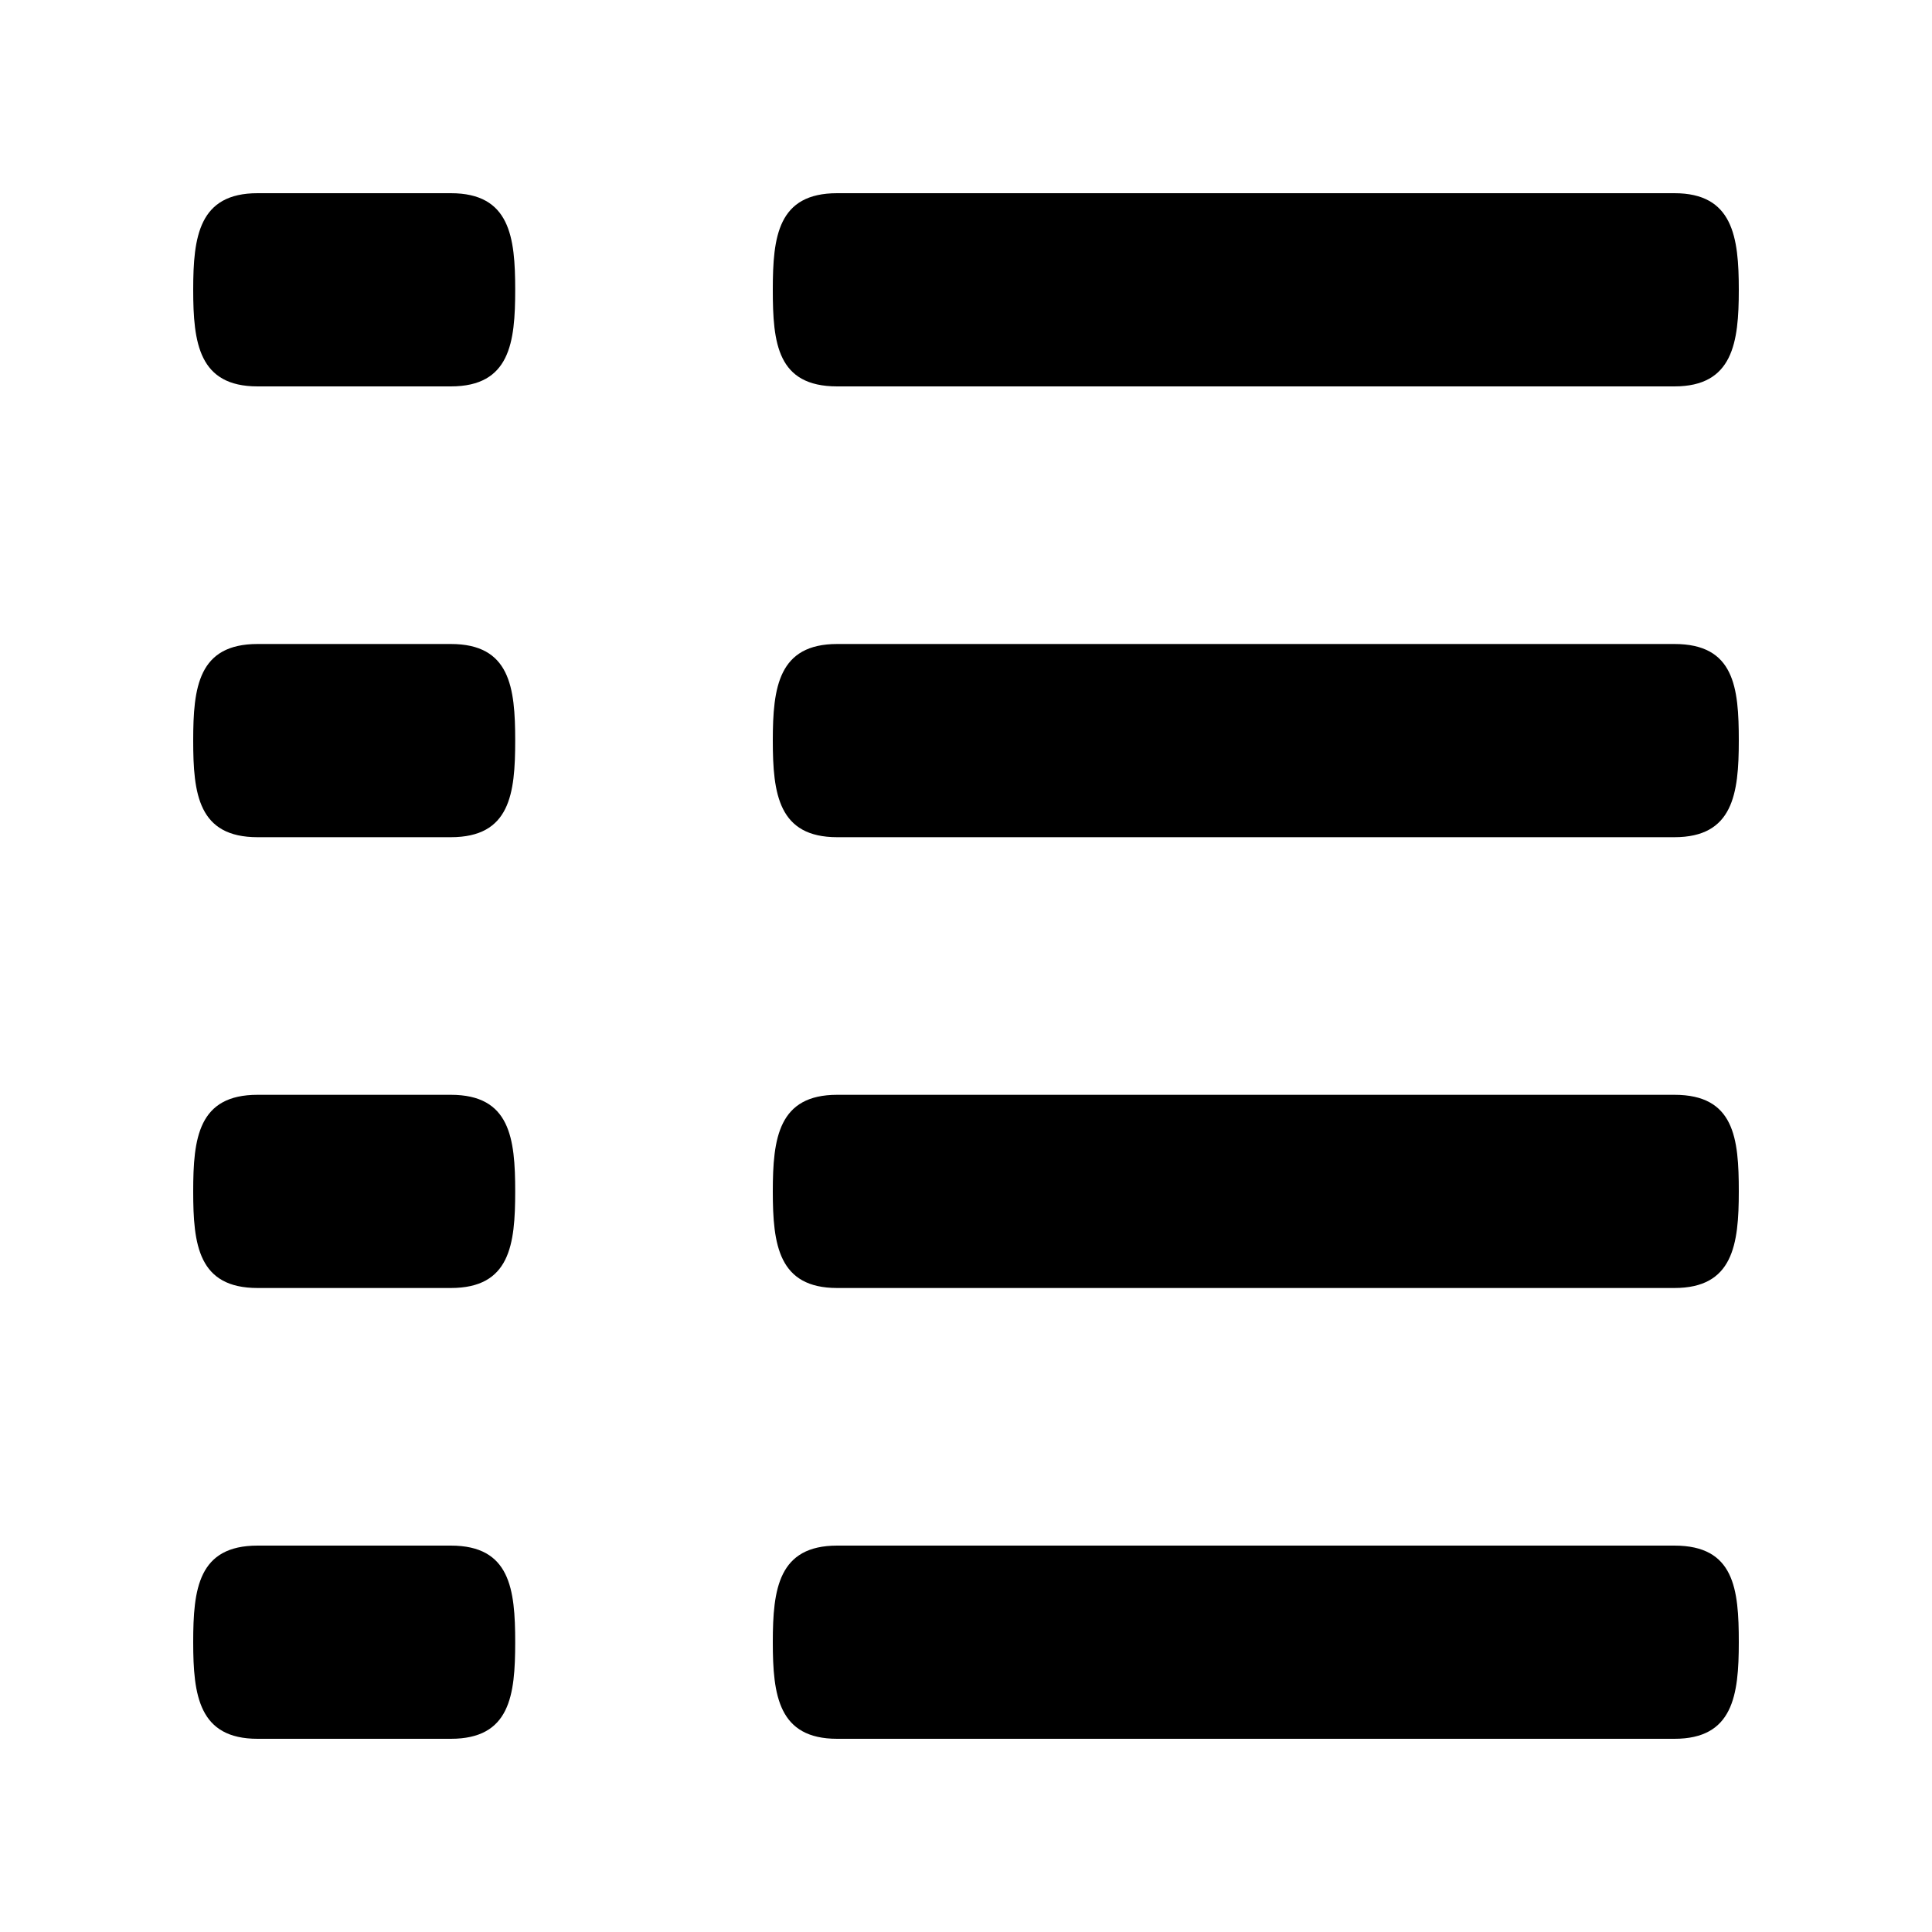 <svg xmlns="http://www.w3.org/2000/svg" width="30" height="30" viewBox="0 0 30 30"><title>list</title><path d="M13,6H26c.91,0,1-.68,1-1.5S26.91,3,26,3H13c-.92,0-1,.67-1,1.5S12.07,6,13,6Z"/><path d="M7,3H4c-.91,0-1,.67-1,1.5S3.09,6,4,6H7c.92,0,1-.68,1-1.5S7.92,3,7,3Z"/><path d="M13,13H26c.91,0,1-.67,1-1.5S26.93,10,26,10H13c-.91,0-1,.67-1,1.5S12.09,13,13,13Z"/><path d="M7,10H4c-.92,0-1,.67-1,1.5S3.08,13,4,13H7c.92,0,1-.67,1-1.5S7.92,10,7,10Z"/><path d="M13,20H26c.91,0,1-.67,1-1.5S26.93,17,26,17H13c-.91,0-1,.67-1,1.5S12.09,20,13,20Z"/><path d="M7,17H4c-.92,0-1,.67-1,1.5S3.08,20,4,20H7c.92,0,1-.67,1-1.5S7.92,17,7,17Z"/><path d="M13,27H26c.91,0,1-.67,1-1.5S26.93,24,26,24H13c-.91,0-1,.67-1,1.5S12.09,27,13,27Z"/><path d="M7,24H4c-.92,0-1,.67-1,1.5S3.09,27,4,27H7c.92,0,1-.67,1-1.5S7.92,24,7,24Z"/></svg>